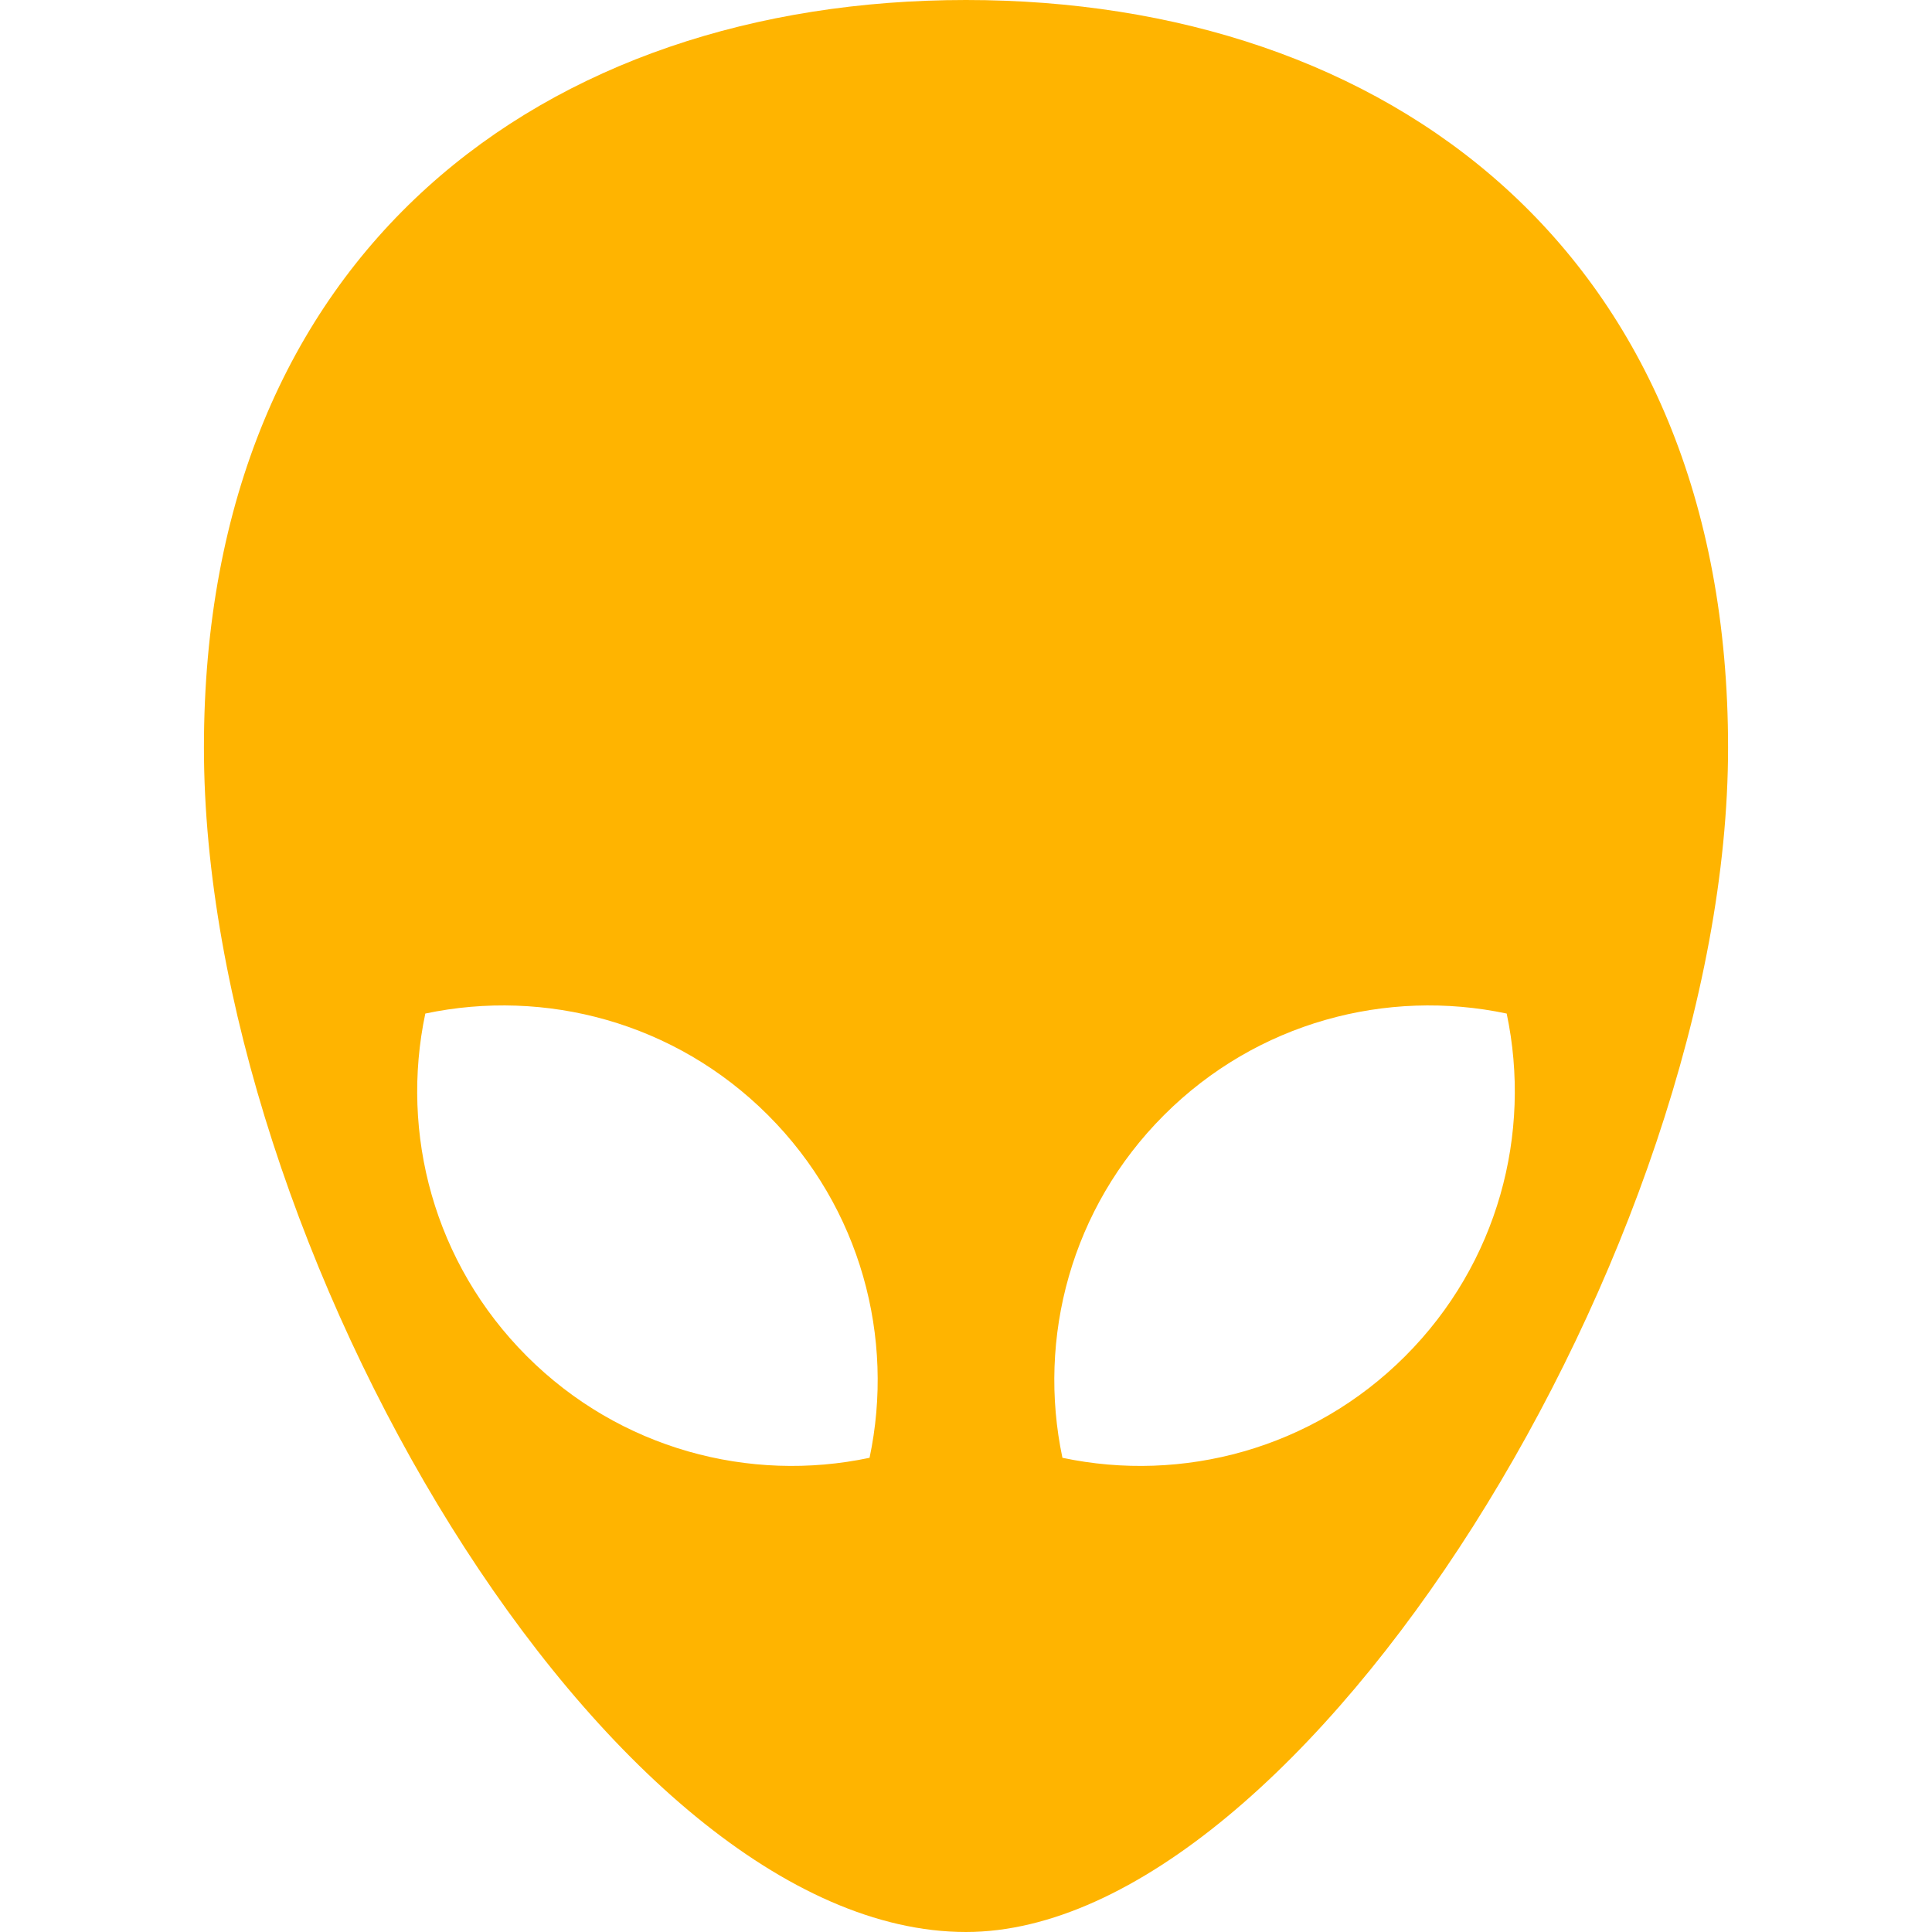 <svg xmlns="http://www.w3.org/2000/svg" version="1.1" xmlns:xlink="http://www.w3.org/1999/xlink" xmlns:svgjs="http://svgjs.com/svgjs" width="512" height="512" x="0" y="0" viewBox="0 0 612.001 612.001" style="enable-background:new 0 0 512 512" xml:space="preserve" className=""><g>
<g xmlns="http://www.w3.org/2000/svg">
	<path d="M64.601,236.822c0,157.434,128.185,375.178,241.4,375.178c106.581,0,241.399-217.744,241.399-375.178S439.322,0,306,0   S64.601,79.388,64.601,236.822z M368.721,353.237c29.475-29.475,70.598-40.195,108.552-32.173   c8.021,37.954-2.698,79.077-32.173,108.552c-29.475,29.475-70.598,40.195-108.552,32.173   C328.526,423.834,339.246,382.711,368.721,353.237z M134.727,321.063c37.954-8.021,79.077,2.698,108.552,32.173   c29.475,29.475,40.195,70.598,32.173,108.552c-37.954,8.021-79.077-2.698-108.552-32.173   C137.425,400.139,126.706,359.017,134.727,321.063z" fill="#ffb400" data-original="#000000" className=""></path>
</g>
<g xmlns="http://www.w3.org/2000/svg">
</g>
<g xmlns="http://www.w3.org/2000/svg">
</g>
<g xmlns="http://www.w3.org/2000/svg">
</g>
<g xmlns="http://www.w3.org/2000/svg">
</g>
<g xmlns="http://www.w3.org/2000/svg">
</g>
<g xmlns="http://www.w3.org/2000/svg">
</g>
<g xmlns="http://www.w3.org/2000/svg">
</g>
<g xmlns="http://www.w3.org/2000/svg">
</g>
<g xmlns="http://www.w3.org/2000/svg">
</g>
<g xmlns="http://www.w3.org/2000/svg">
</g>
<g xmlns="http://www.w3.org/2000/svg">
</g>
<g xmlns="http://www.w3.org/2000/svg">
</g>
<g xmlns="http://www.w3.org/2000/svg">
</g>
<g xmlns="http://www.w3.org/2000/svg">
</g>
<g xmlns="http://www.w3.org/2000/svg">
</g>
</g></svg>